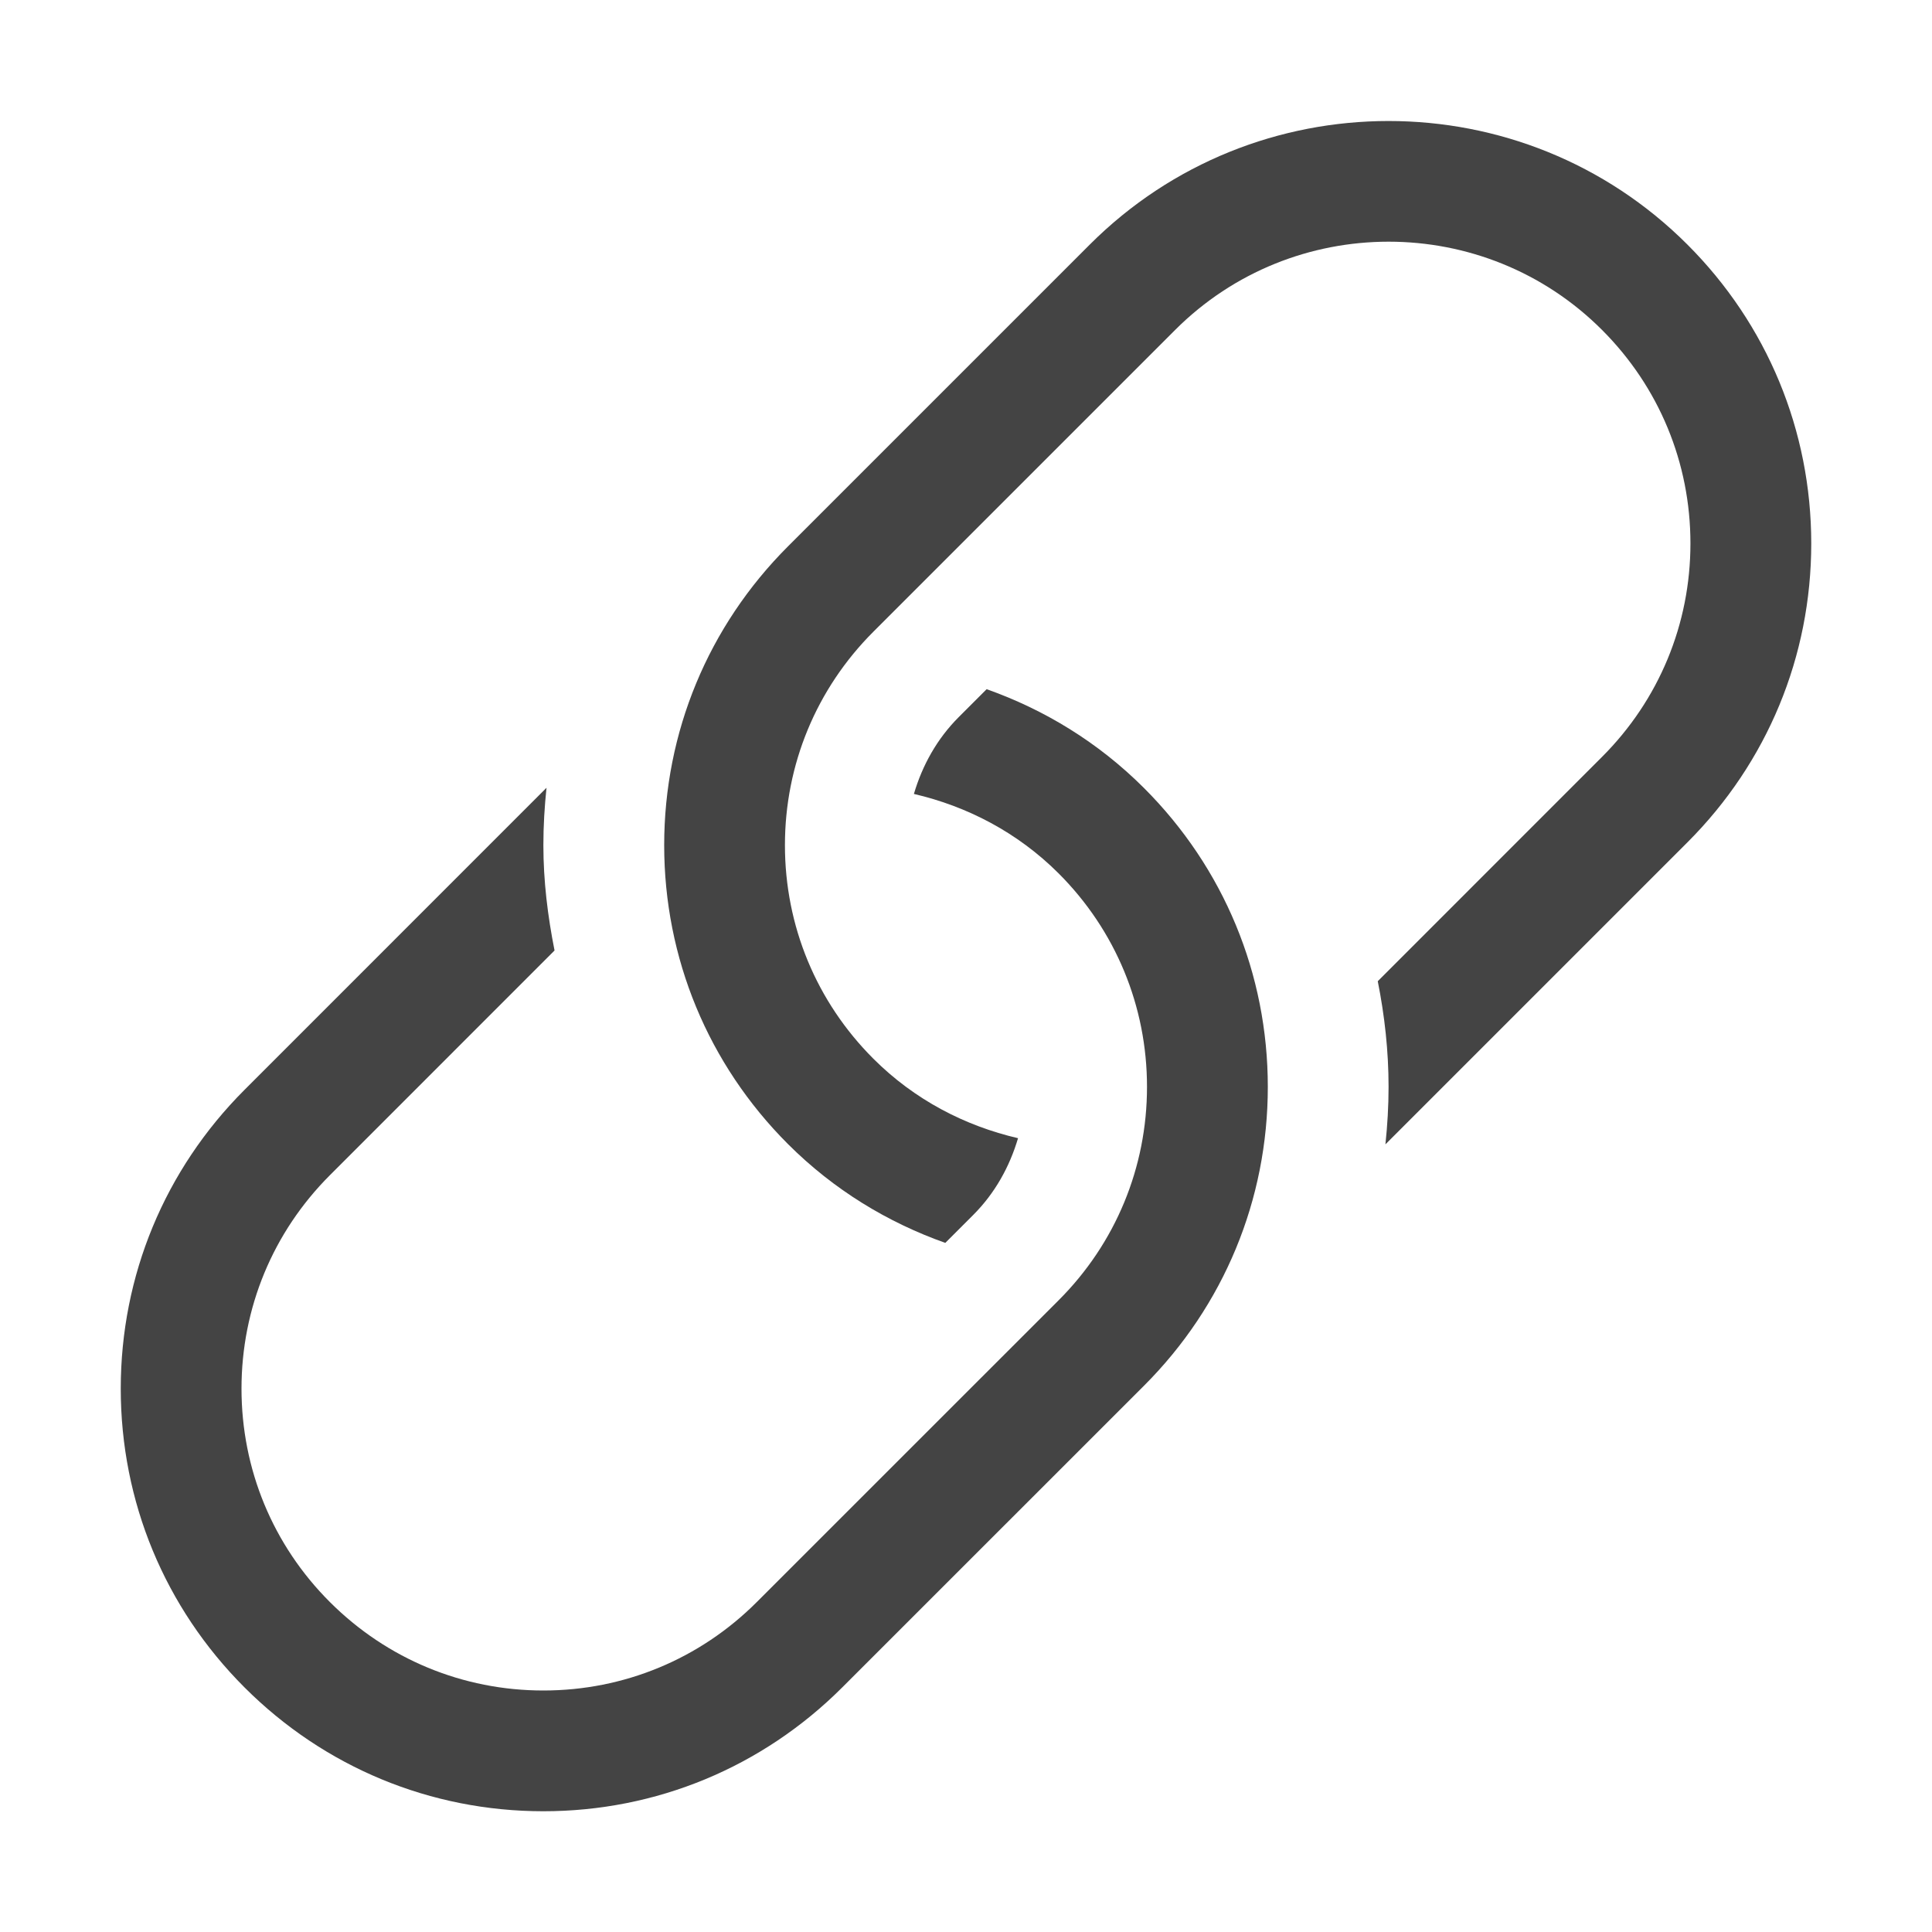 <svg version="1.1" xmlns="http://www.w3.org/2000/svg" xmlns:xlink="http://www.w3.org/1999/xlink" x="0px" y="0px" viewBox="0 0 32 32" xml:space="preserve" width="32" height="32"><g class="nc-icon-wrapper" fill="#444444"><path fill="#444444" d="M18.948,13.052c-0.76-0.76-1.655-1.3-2.606-1.637l-0.463,0.463c-0.359,0.359-0.602,0.798-0.742,1.272 c0.878,0.204,1.714,0.634,2.397,1.316c0.944,0.944,1.464,2.2,1.464,3.536c0,1.335-0.52,2.591-1.464,3.535l-4.999,4.998 C11.591,27.479,10.335,28,9,28s-2.591-0.521-3.536-1.465S4,24.335,4,23s0.52-2.591,1.464-3.535l3.721-3.722 c-0.113-0.569-0.185-1.15-0.185-1.744c0-0.32,0.019-0.637,0.052-0.951c-0.001,0.001-0.003,0.002-0.004,0.004L4.05,18.051 C2.728,19.373,2,21.13,2,23s0.728,3.627,2.05,4.949S7.13,30,9,30s3.627-0.729,4.95-2.051l4.999-4.998 c1.322-1.322,2.05-3.08,2.05-4.949C20.999,16.132,20.271,14.374,18.948,13.052z"></path> <path data-color="color-2" fill="#444444" d="M27.949,4.051c-2.729-2.729-7.17-2.729-9.899,0L13.051,9.05 c-1.322,1.322-2.05,3.079-2.05,4.949s0.728,3.628,2.05,4.95c0.76,0.76,1.655,1.3,2.606,1.637l0.463-0.463 c0.359-0.359,0.602-0.798,0.742-1.271c-0.878-0.204-1.714-0.634-2.397-1.317c-0.944-0.944-1.464-2.2-1.464-3.536 c0-1.335,0.52-2.591,1.464-3.535l4.999-4.999C20.439,4.49,21.719,4.003,23,4.003c1.28,0,2.561,0.487,3.535,1.462 c0.944,0.944,1.464,2.2,1.464,3.536c0,1.335-0.52,2.591-1.464,3.535l-3.715,3.716c0.114,0.571,0.179,1.155,0.179,1.75 c0,0.32-0.019,0.637-0.052,0.951c0.001-0.001,0.002-0.002,0.004-0.003l4.999-4.999c1.322-1.322,2.05-3.079,2.05-4.949 S29.271,5.373,27.949,4.051z"></path></g></svg>